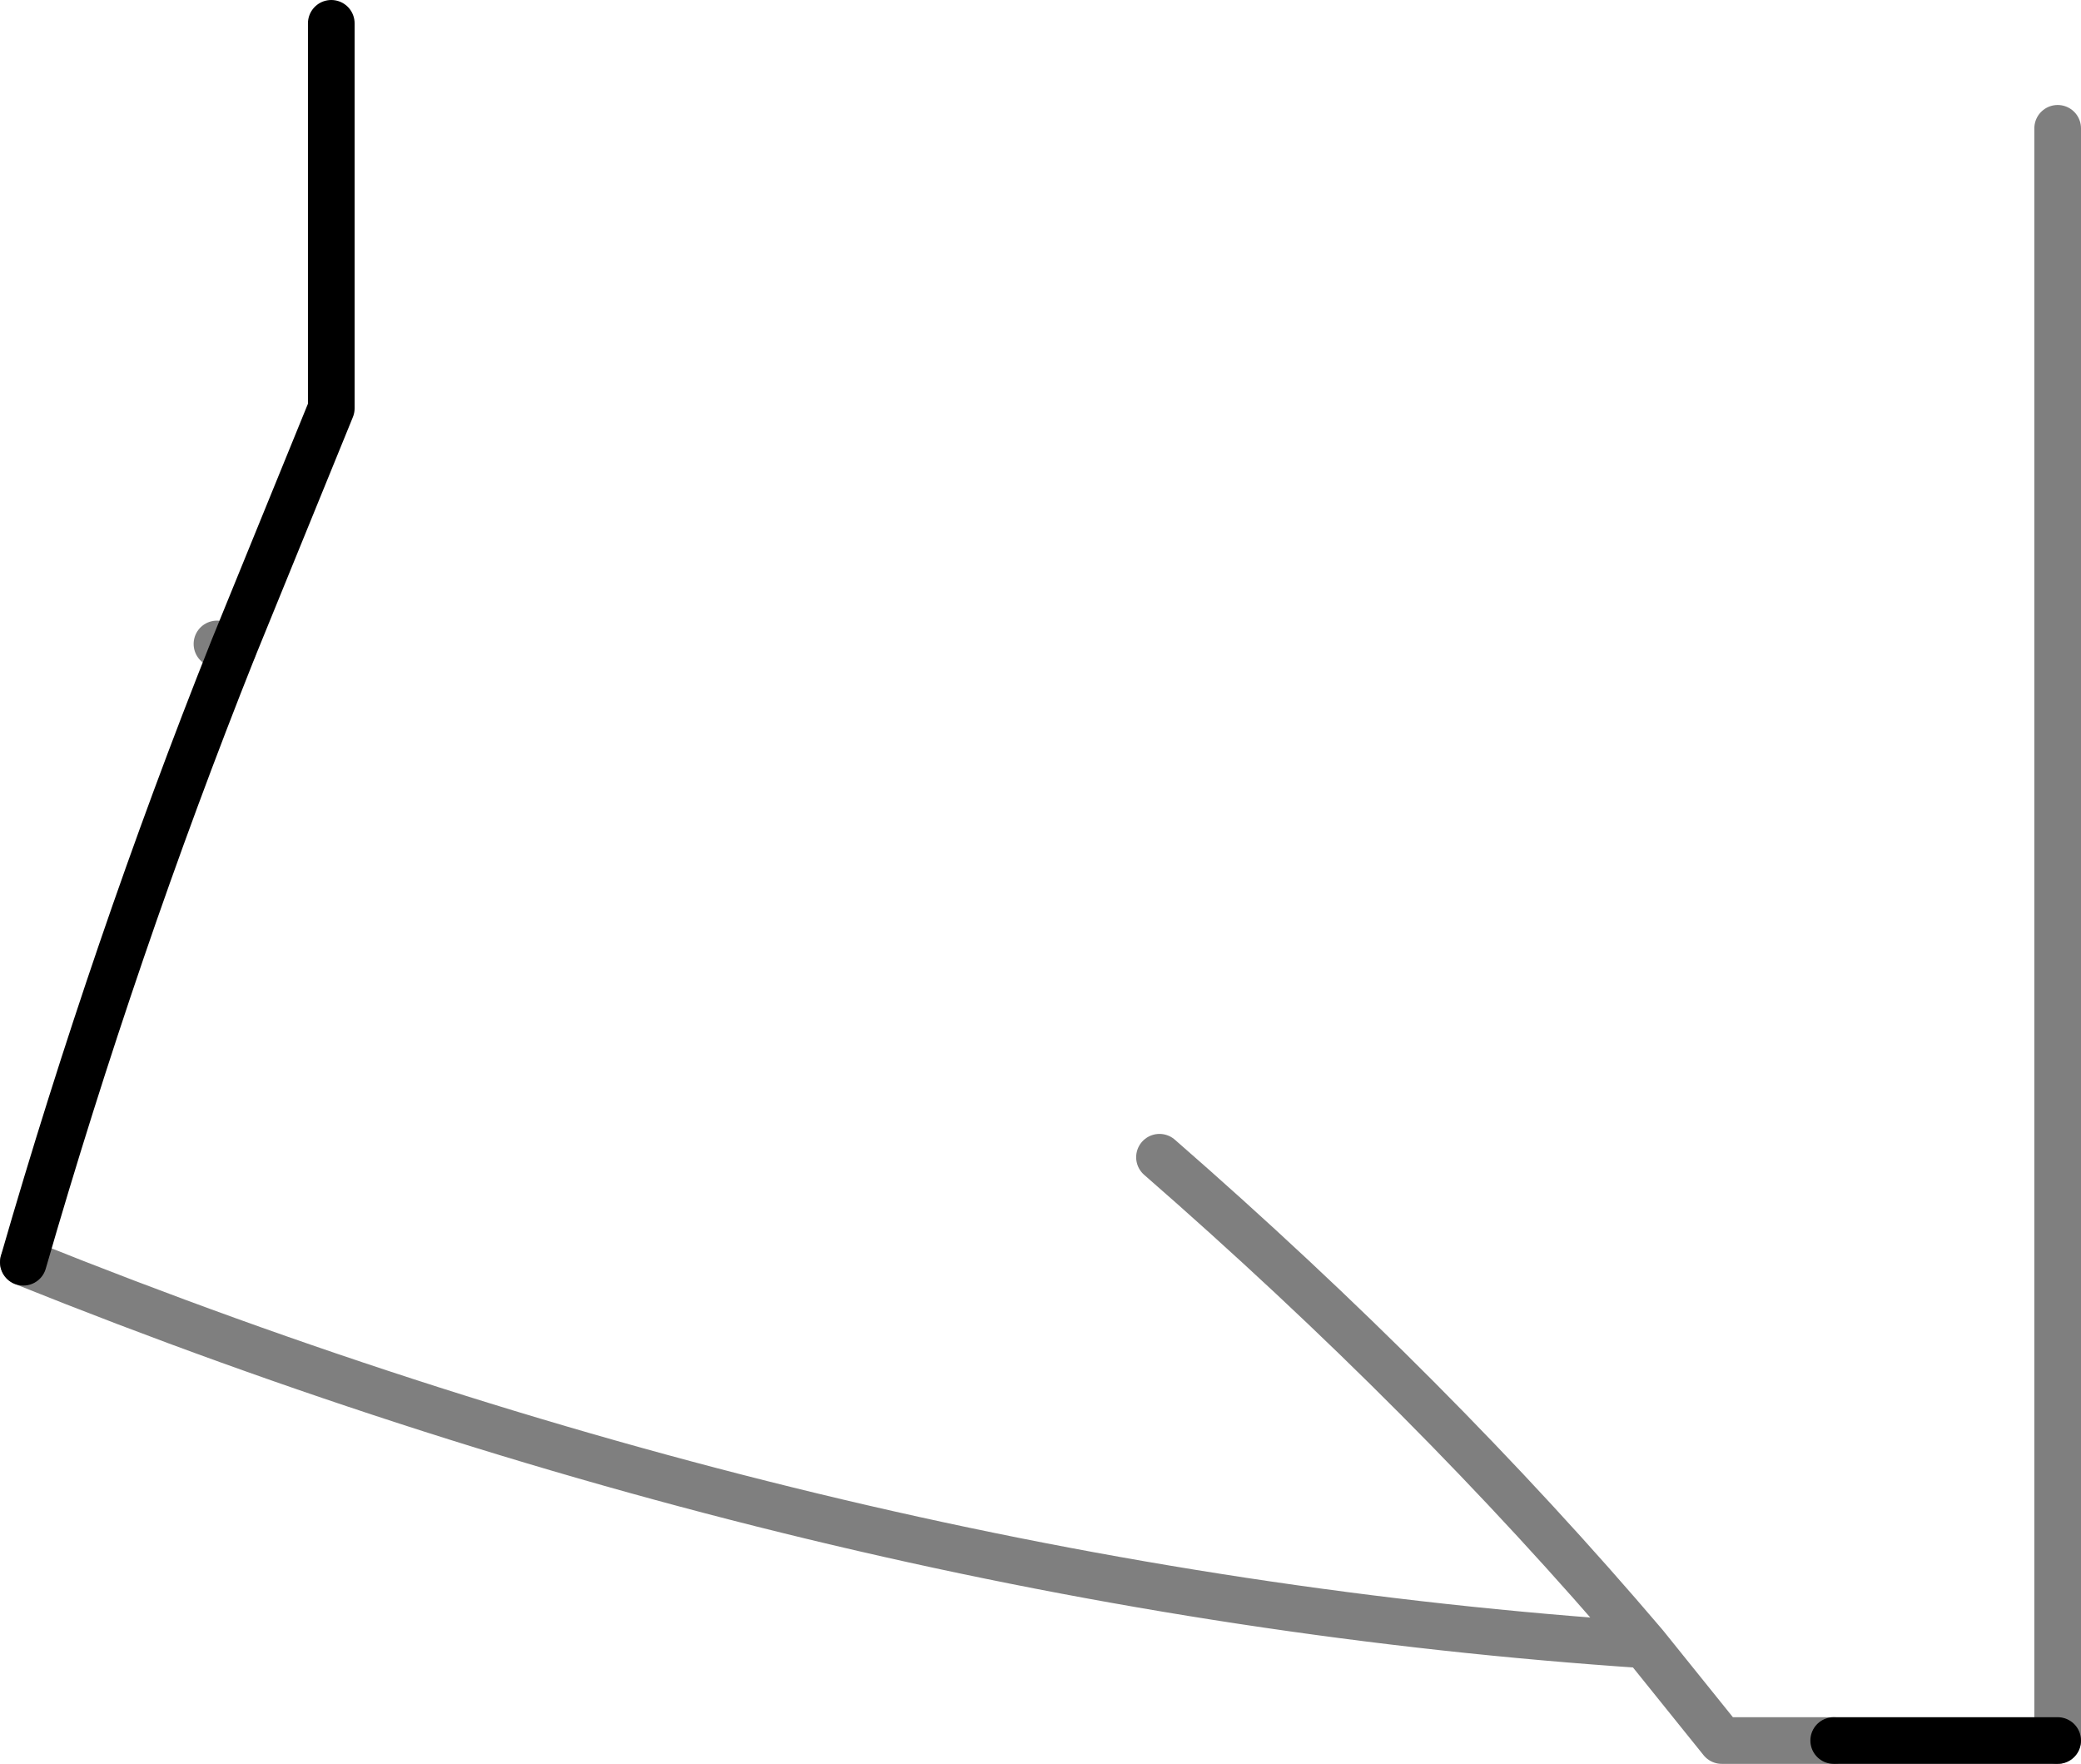 <?xml version="1.0" encoding="UTF-8" standalone="no"?>
<svg xmlns:xlink="http://www.w3.org/1999/xlink" height="37.8px" width="44.6px" xmlns="http://www.w3.org/2000/svg">
  <g transform="matrix(1.0, 0.0, 0.0, 1.0, -355.8, -306.6)">
    <path d="M356.3 333.65 Q373.85 340.7 391.05 341.85 386.5 336.5 380.65 331.4 M395.1 343.9 L392.7 343.9 391.05 341.85 M399.9 309.35 L399.9 343.9 M360.8 320.5 L360.45 320.4" fill="none" stroke="#000000" stroke-linecap="round" stroke-linejoin="round" stroke-opacity="0.502" stroke-width="1.0"/>
    <path d="M399.9 343.9 L395.1 343.9 M360.8 320.5 L362.9 315.35 362.9 307.1 M356.3 333.65 Q358.25 326.9 360.8 320.5" fill="none" stroke="#000000" stroke-linecap="round" stroke-linejoin="round" stroke-width="1.0"/>
  </g>
</svg>
